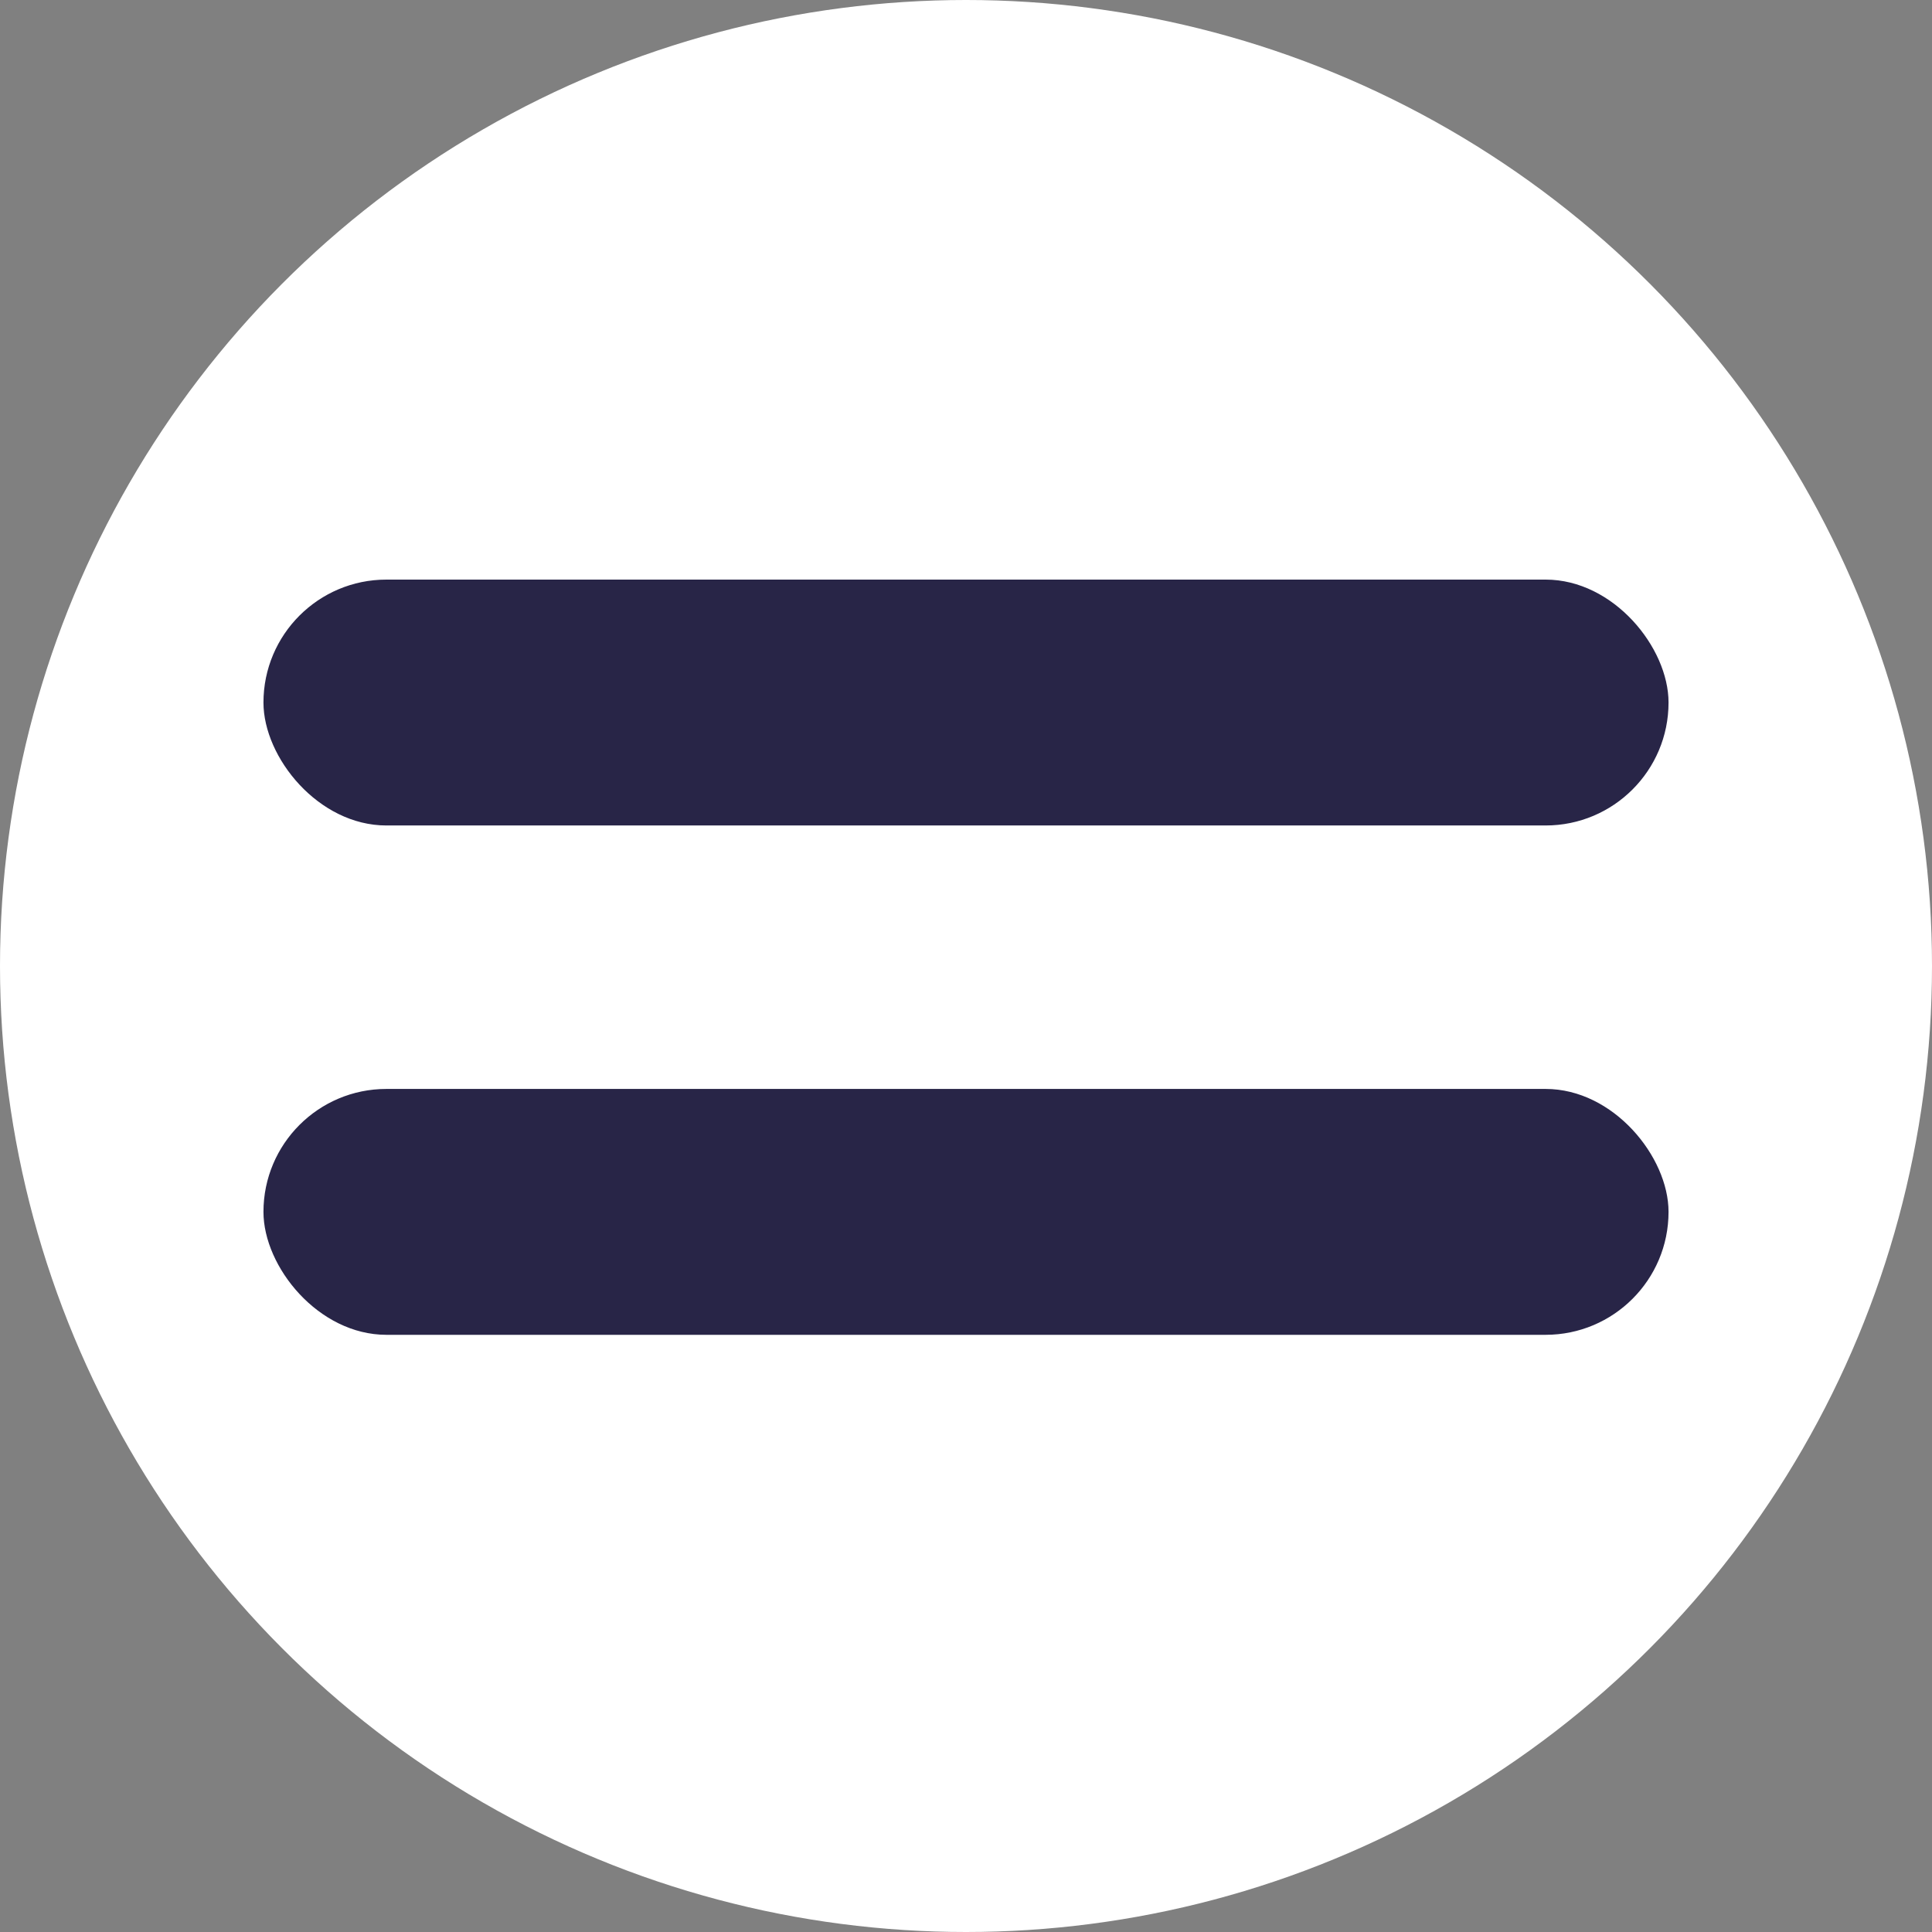 <svg width="30" height="30" viewBox="0 0 30 30" fill="none" xmlns="http://www.w3.org/2000/svg">
<rect x="0" y="0" width="30" height="30" fill="#808080" stroke="none"/>
<circle cx="15" cy="15" r="15" fill="white"/>
<rect x="4.091" y="9" width="21.818" height="3.818" rx="1.909" fill="#282547"/>
<rect x="4.091" y="16.909" width="21.818" height="3.818" rx="1.909" fill="#282547"/>
</svg>
